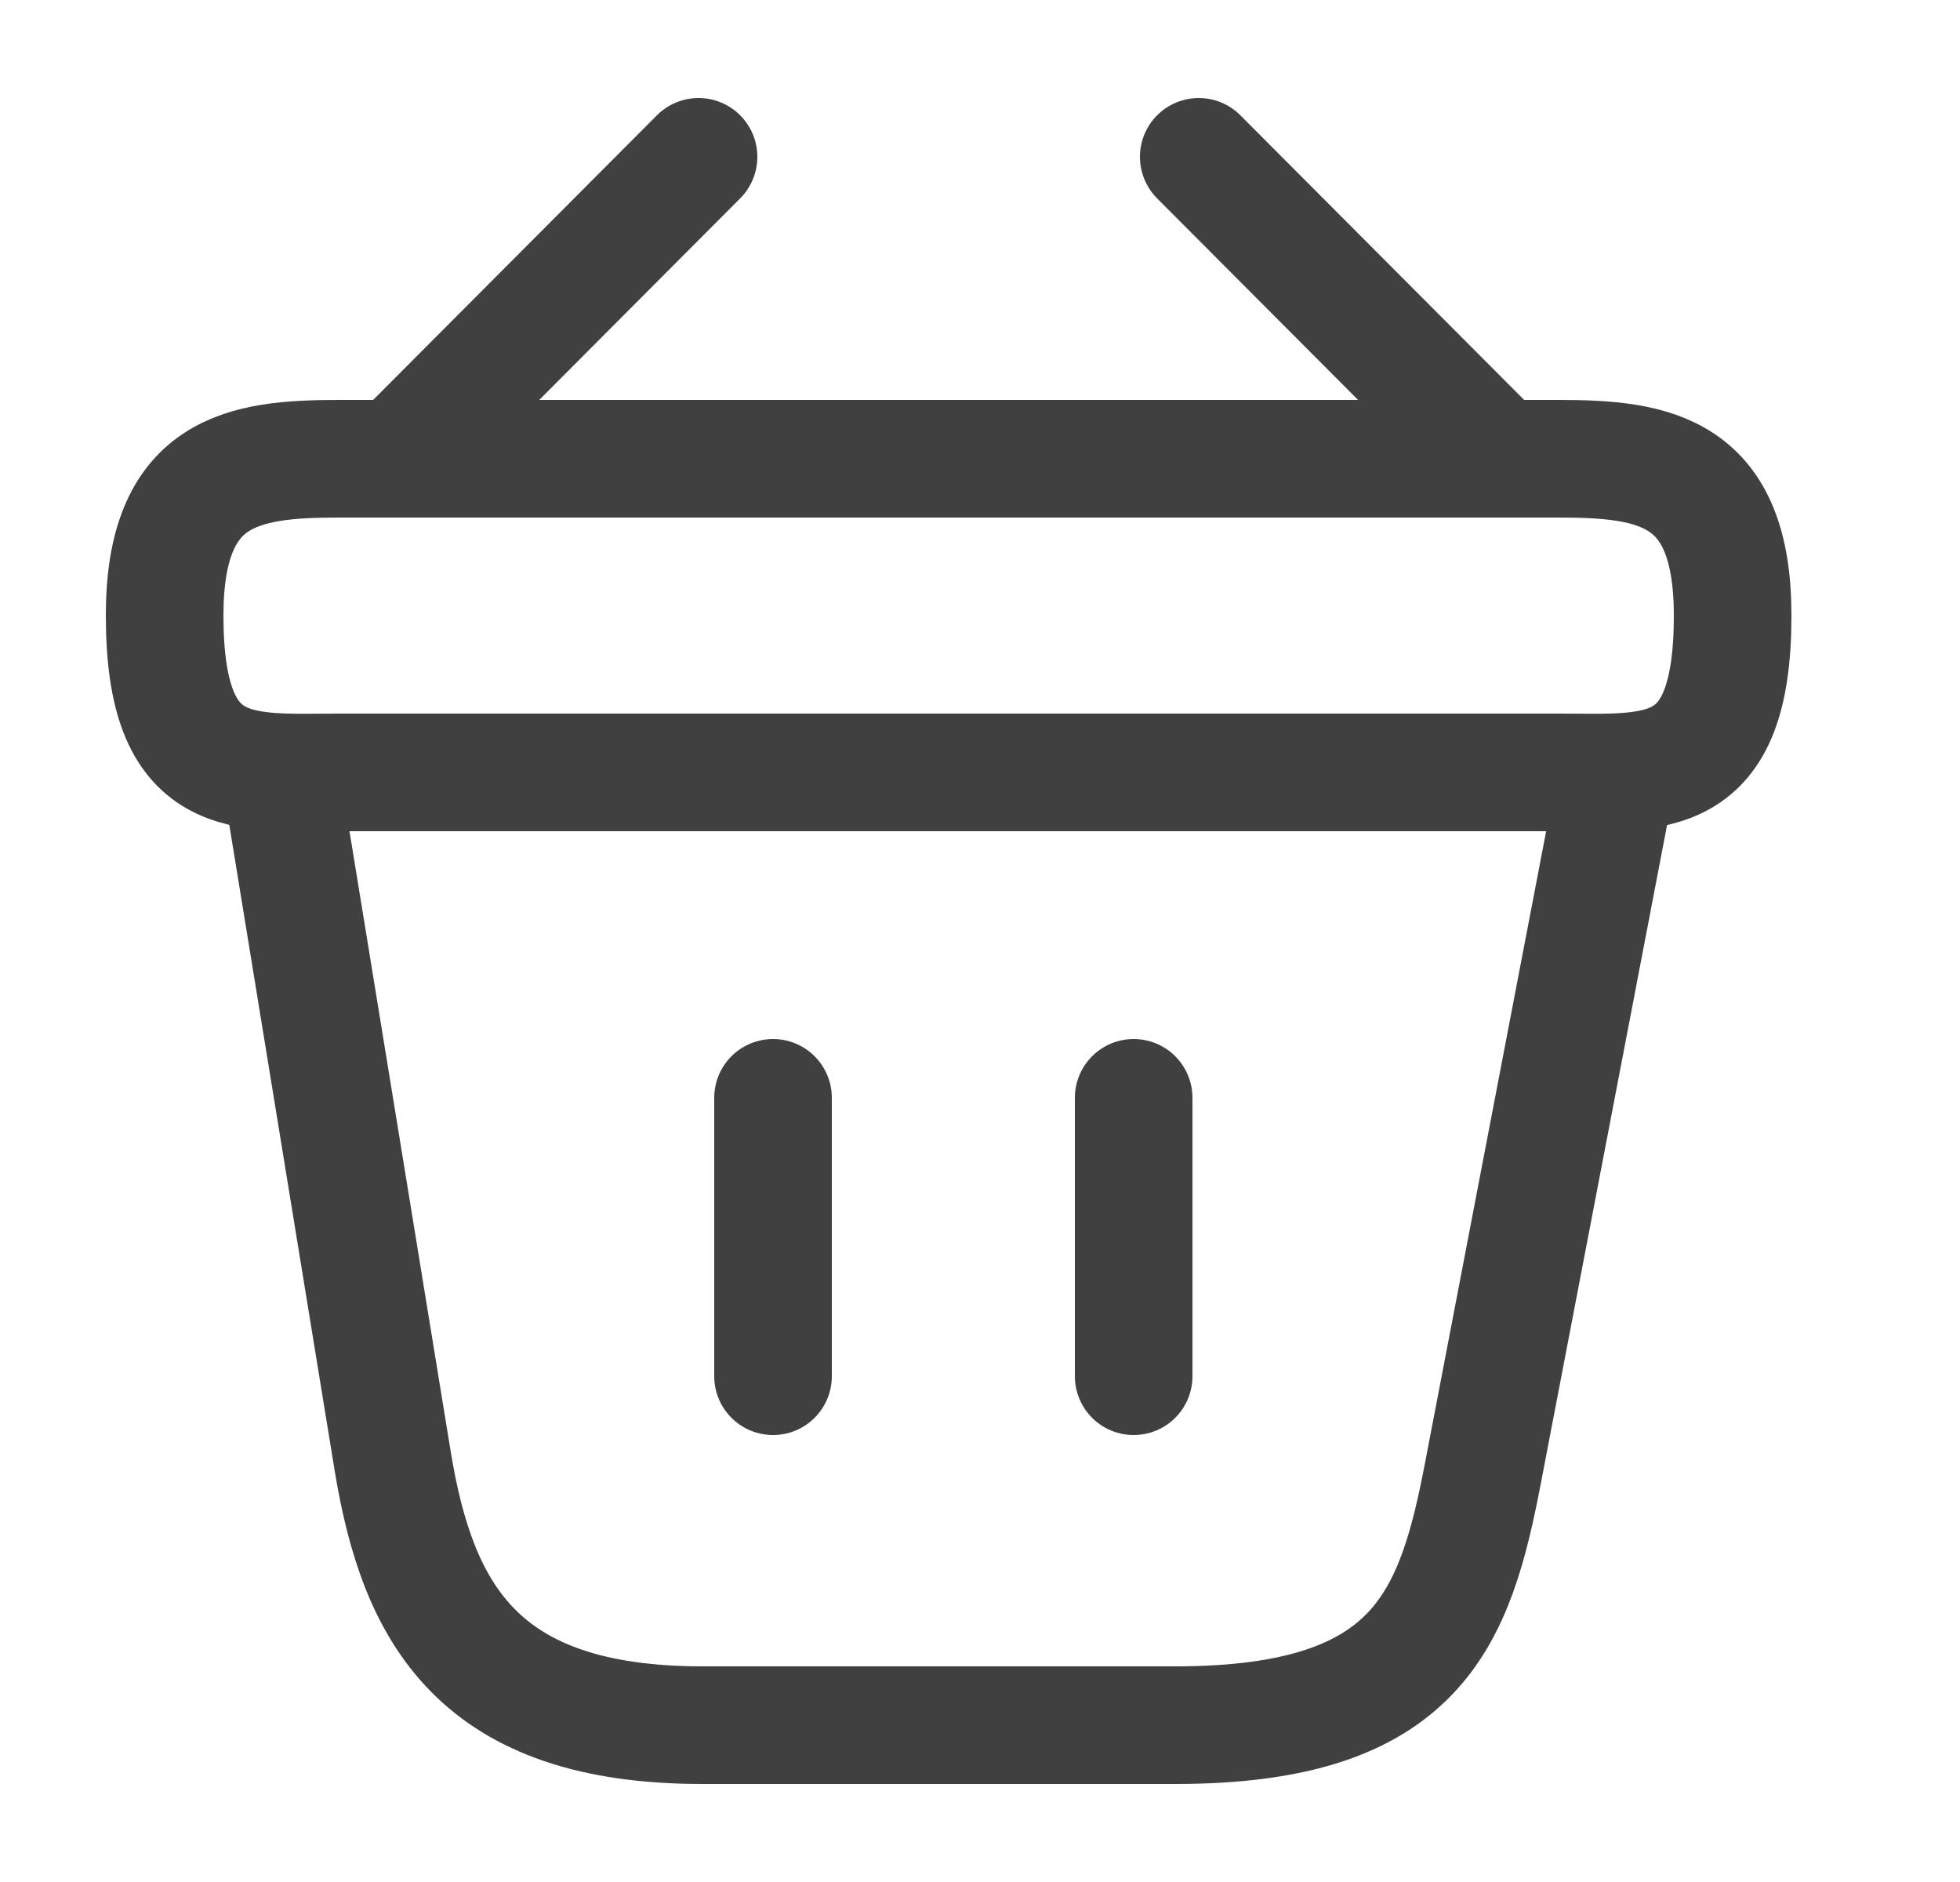 <svg width="25" height="24" viewBox="0 0 25 24" fill="none" xmlns="http://www.w3.org/2000/svg">
<path d="M8.91 2L5.29 5.63" stroke="#404040" stroke-width="1.5" stroke-miterlimit="10" stroke-linecap="round" stroke-linejoin="round"/>
<path d="M15.29 2L18.91 5.63" stroke="#404040" stroke-width="1.5" stroke-miterlimit="10" stroke-linecap="round" stroke-linejoin="round"/>
<path d="M2.1 7.85C2.1 6 3.09 5.85 4.32 5.85H19.88C21.11 5.85 22.1 6 22.1 7.85C22.1 10 21.11 9.85 19.88 9.85H4.32C3.09 9.85 2.1 10 2.1 7.85Z" stroke="#404040" stroke-width="1.5"/>
<path d="M9.86 14V17.55" stroke="#404040" stroke-width="1.5" stroke-linecap="round"/>
<path d="M14.46 14V17.55" stroke="#404040" stroke-width="1.5" stroke-linecap="round"/>
<path d="M3.6 10L5.01 18.64C5.33 20.58 6.1 22 8.96 22H14.99C18.1 22 18.56 20.64 18.92 18.76L20.6 10" stroke="#404040" stroke-width="1.5" stroke-linecap="round"/>
</svg>
